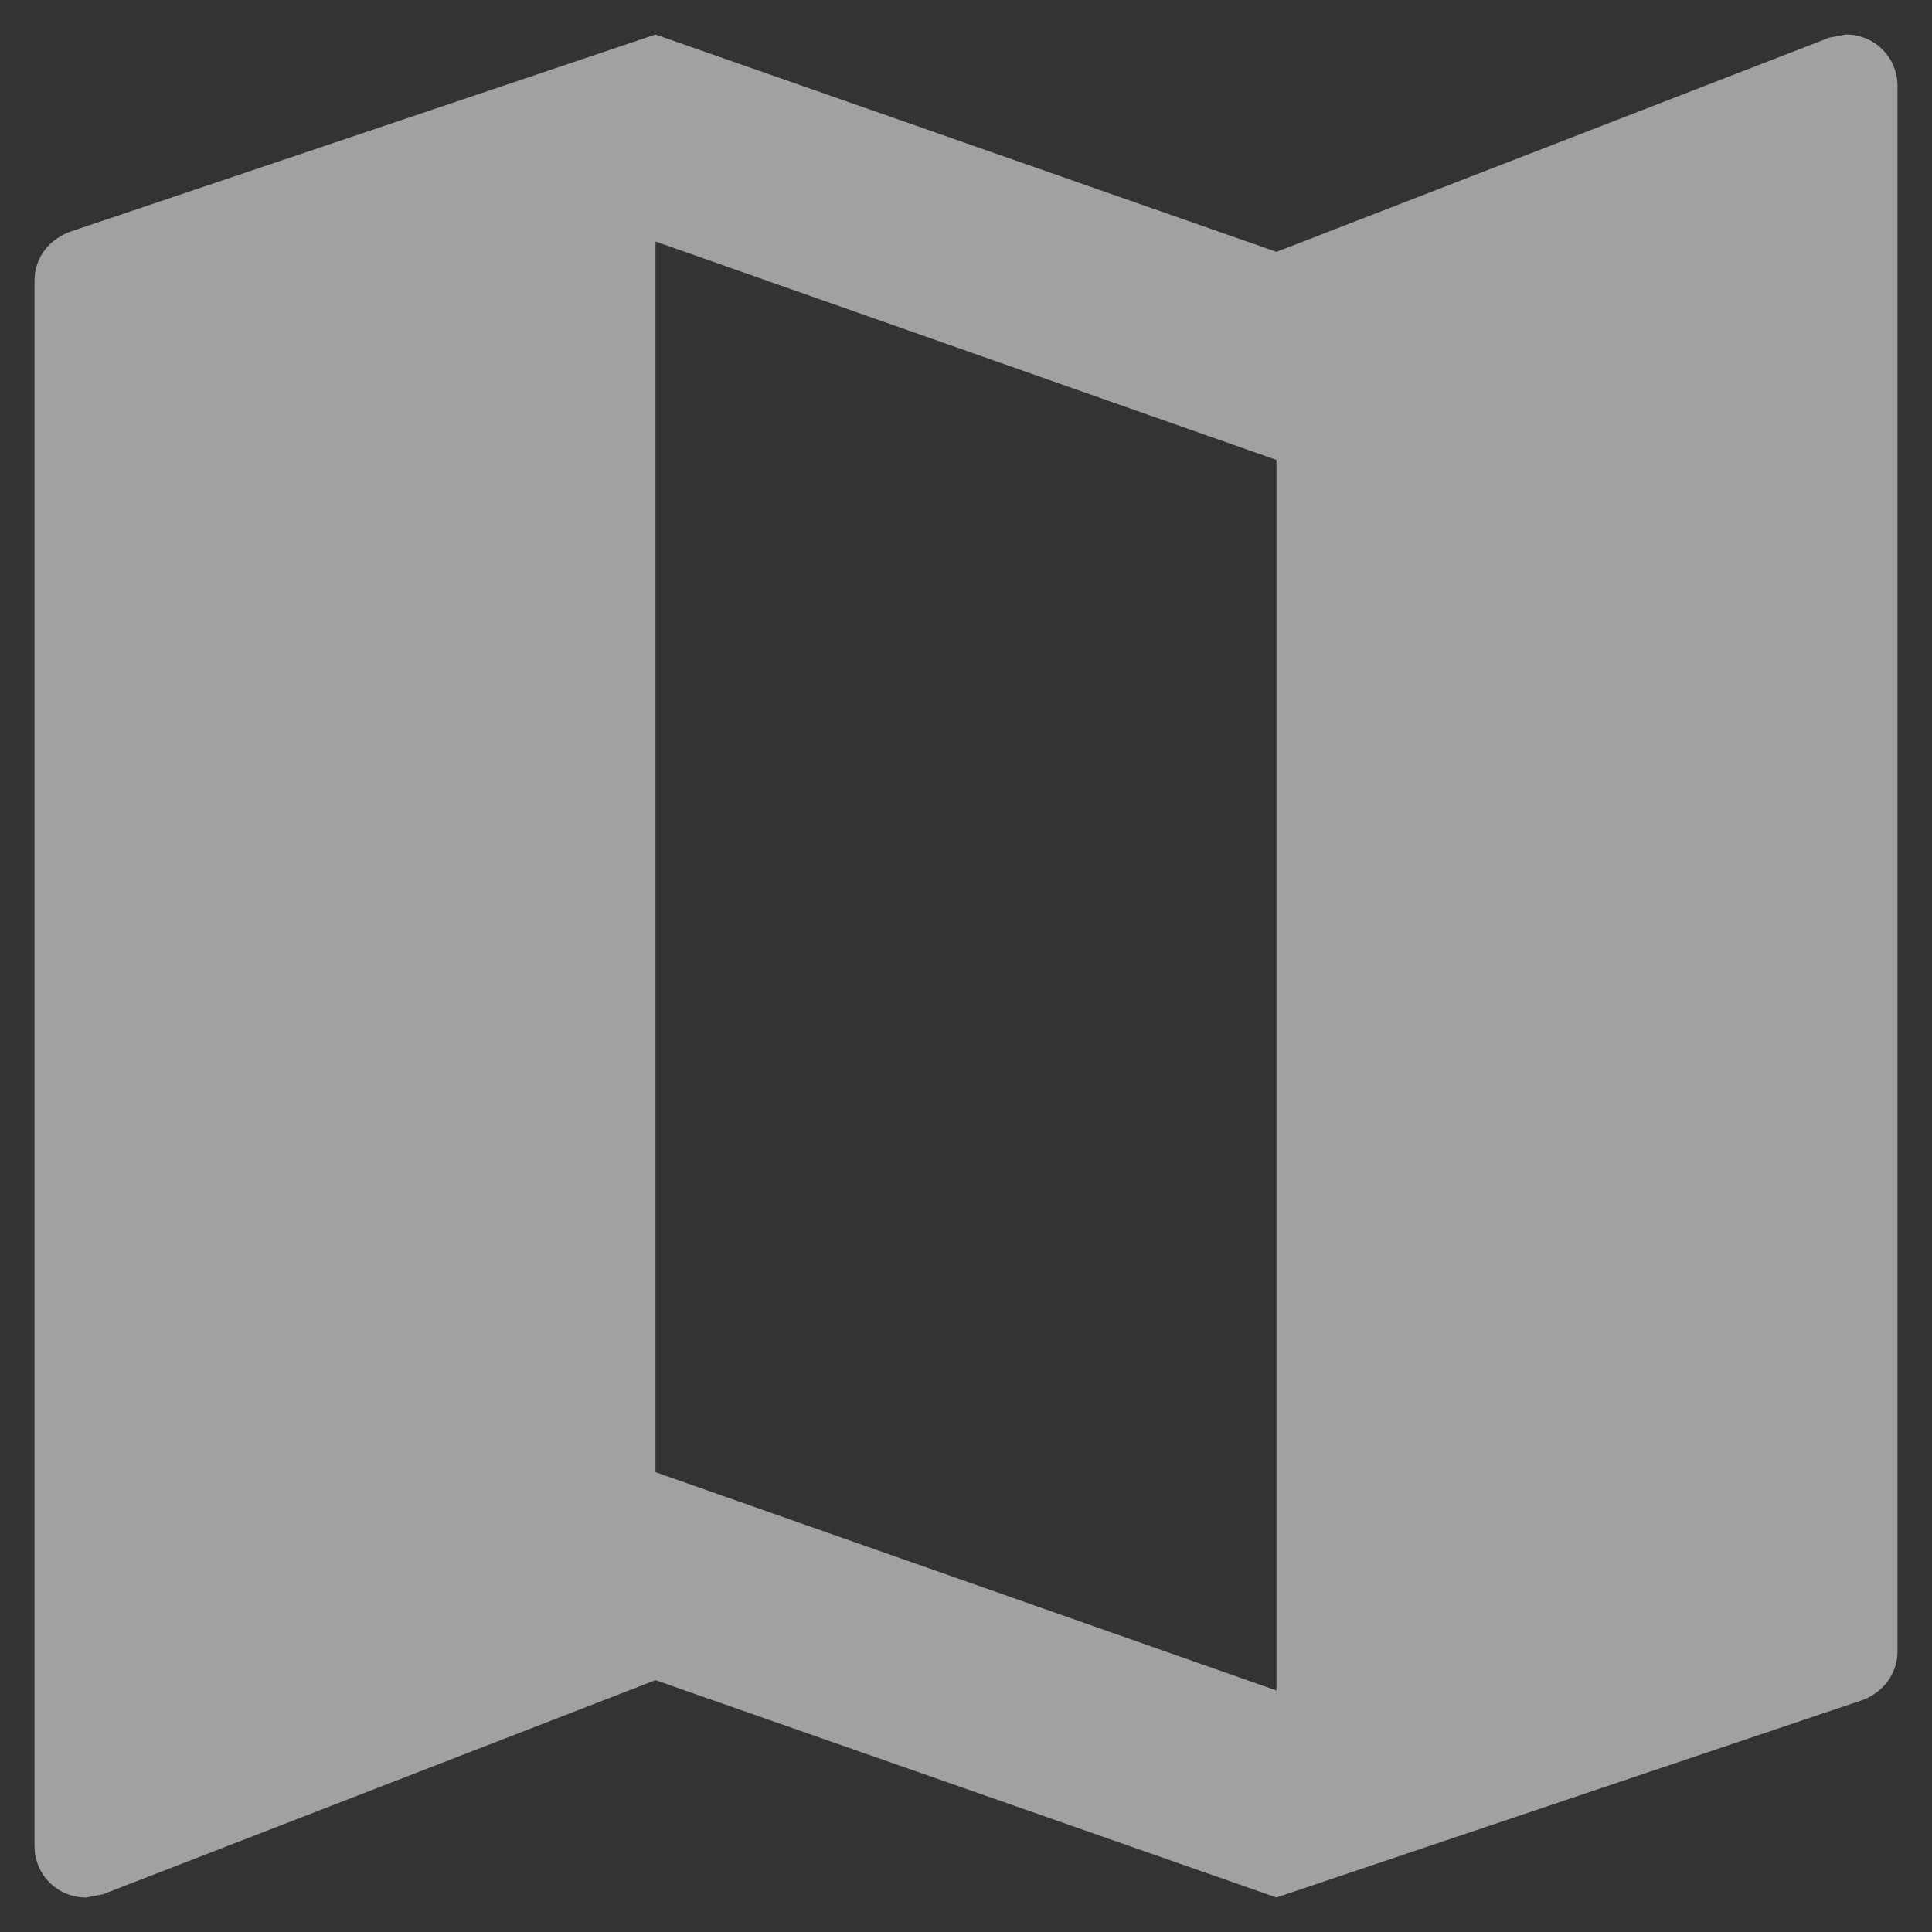 <svg width="14" height="14" viewBox="0 0 14 14" fill="none" xmlns="http://www.w3.org/2000/svg">
<rect x="0" y="0" width="14" height="14" fill="#333333" stroke="none"/>
<path d="M13.375 0.25L13.255 0.273L9.25 1.825L4.75 0.25L0.52 1.675C0.362 1.728 0.25 1.863 0.25 2.035V13.375C0.25 13.585 0.415 13.75 0.625 13.75L0.745 13.727L4.75 12.175L9.25 13.75L13.48 12.325C13.637 12.273 13.75 12.137 13.75 11.965V0.625C13.75 0.415 13.585 0.25 13.375 0.25ZM9.25 12.25L4.75 10.668V1.75L9.25 3.333V12.25Z" fill="white" fill-opacity="0.54"/>
</svg>

